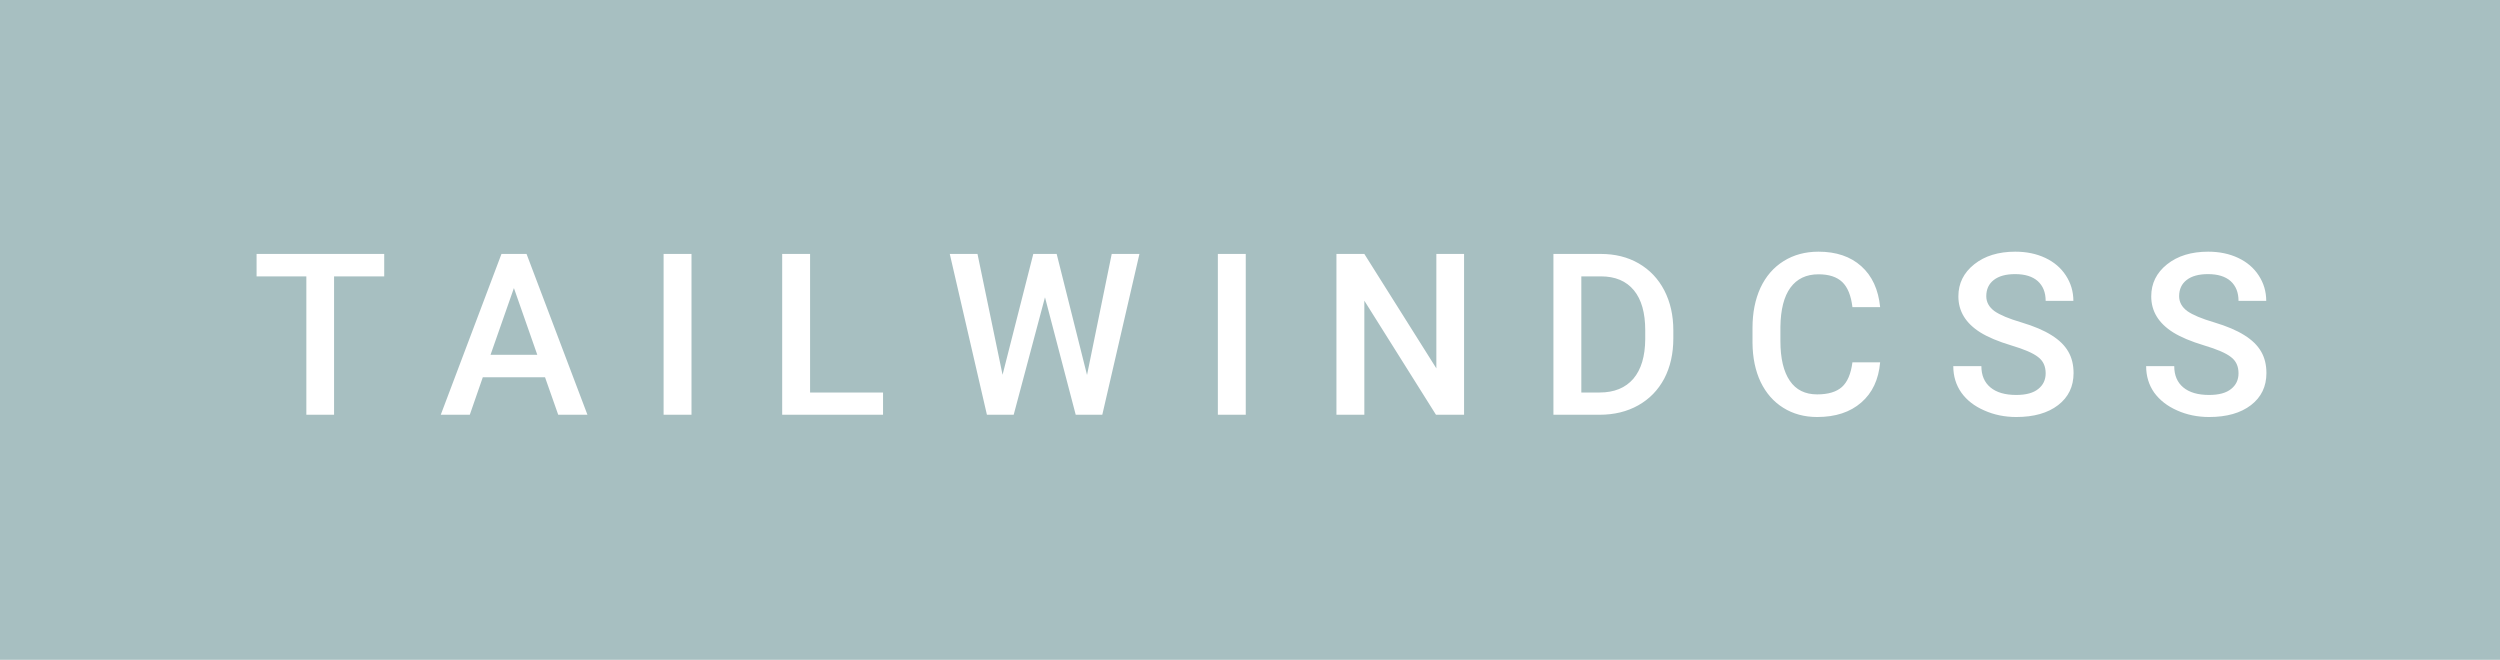 <svg xmlns="http://www.w3.org/2000/svg" width="132.61" height="35" viewBox="0 0 132.61 35"><rect class="svg__rect" x="0" y="0" width="132.61" height="35" fill="#A7BFC1"/><rect class="svg__rect" x="132.61" y="0" width="0" height="35" fill="#389AD5"/><path class="svg__text" d="M16.25 14.66L13.61 14.66L13.61 13.47L20.38 13.47L20.38 14.66L17.72 14.66L17.72 22L16.25 22L16.25 14.66ZM24.92 22L23.38 22L26.60 13.47L27.93 13.47L31.16 22L29.61 22L28.91 20.01L25.61 20.01L24.92 22ZM27.26 15.28L26.02 18.82L28.50 18.82L27.26 15.28ZM36.68 22L35.20 22L35.20 13.47L36.68 13.47L36.68 22ZM46.84 22L41.49 22L41.49 13.47L42.97 13.47L42.97 20.82L46.84 20.82L46.84 22ZM52.35 22L50.38 13.47L51.85 13.47L53.18 19.88L54.81 13.47L56.05 13.47L57.66 19.89L58.97 13.47L60.44 13.47L58.47 22L57.06 22L55.43 15.77L53.77 22L52.35 22ZM66.08 22L64.60 22L64.60 13.47L66.08 13.47L66.08 22ZM72.37 22L70.89 22L70.89 13.47L72.37 13.47L76.19 19.54L76.19 13.47L77.66 13.47L77.66 22L76.17 22L72.37 15.95L72.37 22ZM84.85 22L82.40 22L82.40 13.47L84.92 13.47Q86.05 13.47 86.92 13.97Q87.80 14.48 88.28 15.40Q88.76 16.33 88.76 17.52L88.76 17.52L88.76 17.95Q88.76 19.16 88.28 20.08Q87.79 21.00 86.90 21.50Q86.01 22 84.85 22L84.85 22ZM83.88 14.66L83.88 20.82L84.85 20.82Q86.01 20.82 86.64 20.09Q87.26 19.36 87.27 17.99L87.27 17.99L87.27 17.52Q87.27 16.13 86.67 15.40Q86.06 14.66 84.92 14.66L84.92 14.66L83.88 14.66ZM92.96 18.19L92.96 18.19L92.96 17.39Q92.96 16.19 93.38 15.27Q93.81 14.35 94.61 13.85Q95.41 13.35 96.46 13.35L96.46 13.35Q97.87 13.35 98.73 14.12Q99.59 14.89 99.73 16.29L99.73 16.29L98.26 16.29Q98.15 15.37 97.72 14.96Q97.29 14.55 96.46 14.55L96.46 14.55Q95.49 14.55 94.97 15.26Q94.46 15.96 94.44 17.33L94.44 17.33L94.44 18.09Q94.44 19.47 94.94 20.20Q95.43 20.92 96.39 20.92L96.39 20.92Q97.26 20.92 97.70 20.53Q98.14 20.14 98.26 19.22L98.26 19.22L99.73 19.22Q99.61 20.59 98.73 21.35Q97.85 22.12 96.39 22.12L96.39 22.12Q95.37 22.12 94.59 21.63Q93.82 21.15 93.39 20.26Q92.97 19.37 92.96 18.19ZM103.61 19.42L103.61 19.42L105.10 19.42Q105.10 20.15 105.58 20.55Q106.06 20.95 106.95 20.95L106.95 20.95Q107.73 20.95 108.12 20.63Q108.51 20.32 108.51 19.80L108.51 19.80Q108.51 19.24 108.11 18.94Q107.72 18.63 106.68 18.32Q105.65 18.01 105.04 17.63L105.04 17.63Q103.88 16.90 103.88 15.72L103.88 15.72Q103.88 14.69 104.72 14.02Q105.56 13.35 106.90 13.35L106.90 13.35Q107.79 13.35 108.49 13.68Q109.19 14.01 109.58 14.61Q109.98 15.22 109.98 15.96L109.98 15.96L108.51 15.96Q108.51 15.29 108.09 14.91Q107.67 14.54 106.89 14.54L106.89 14.54Q106.16 14.54 105.76 14.85Q105.36 15.16 105.36 15.71L105.36 15.71Q105.36 16.18 105.79 16.50Q106.23 16.81 107.22 17.10Q108.22 17.40 108.82 17.78Q109.43 18.16 109.71 18.65Q109.99 19.13 109.99 19.79L109.99 19.79Q109.99 20.86 109.17 21.49Q108.35 22.12 106.95 22.12L106.95 22.12Q106.03 22.12 105.25 21.77Q104.47 21.43 104.04 20.83Q103.61 20.22 103.61 19.42ZM113.84 19.42L113.84 19.42L115.33 19.42Q115.33 20.15 115.81 20.55Q116.29 20.95 117.18 20.95L117.18 20.95Q117.96 20.95 118.35 20.63Q118.74 20.32 118.74 19.80L118.74 19.80Q118.74 19.24 118.34 18.94Q117.95 18.63 116.91 18.32Q115.88 18.01 115.27 17.63L115.27 17.63Q114.11 16.90 114.11 15.72L114.11 15.72Q114.11 14.69 114.95 14.02Q115.79 13.35 117.13 13.35L117.13 13.35Q118.02 13.35 118.72 13.68Q119.42 14.01 119.81 14.61Q120.21 15.22 120.21 15.96L120.21 15.96L118.74 15.96Q118.74 15.29 118.32 14.91Q117.90 14.54 117.12 14.54L117.12 14.54Q116.39 14.54 115.99 14.85Q115.59 15.16 115.59 15.71L115.59 15.71Q115.59 16.18 116.02 16.50Q116.46 16.81 117.45 17.10Q118.45 17.40 119.05 17.78Q119.66 18.16 119.94 18.65Q120.22 19.13 120.22 19.79L120.22 19.79Q120.22 20.86 119.40 21.49Q118.58 22.12 117.18 22.12L117.18 22.12Q116.26 22.12 115.48 21.77Q114.71 21.43 114.27 20.83Q113.84 20.22 113.84 19.42Z" fill="#FFFFFF"/><path class="svg__text" d="" fill="#FFFFFF" x="145.61"/></svg>